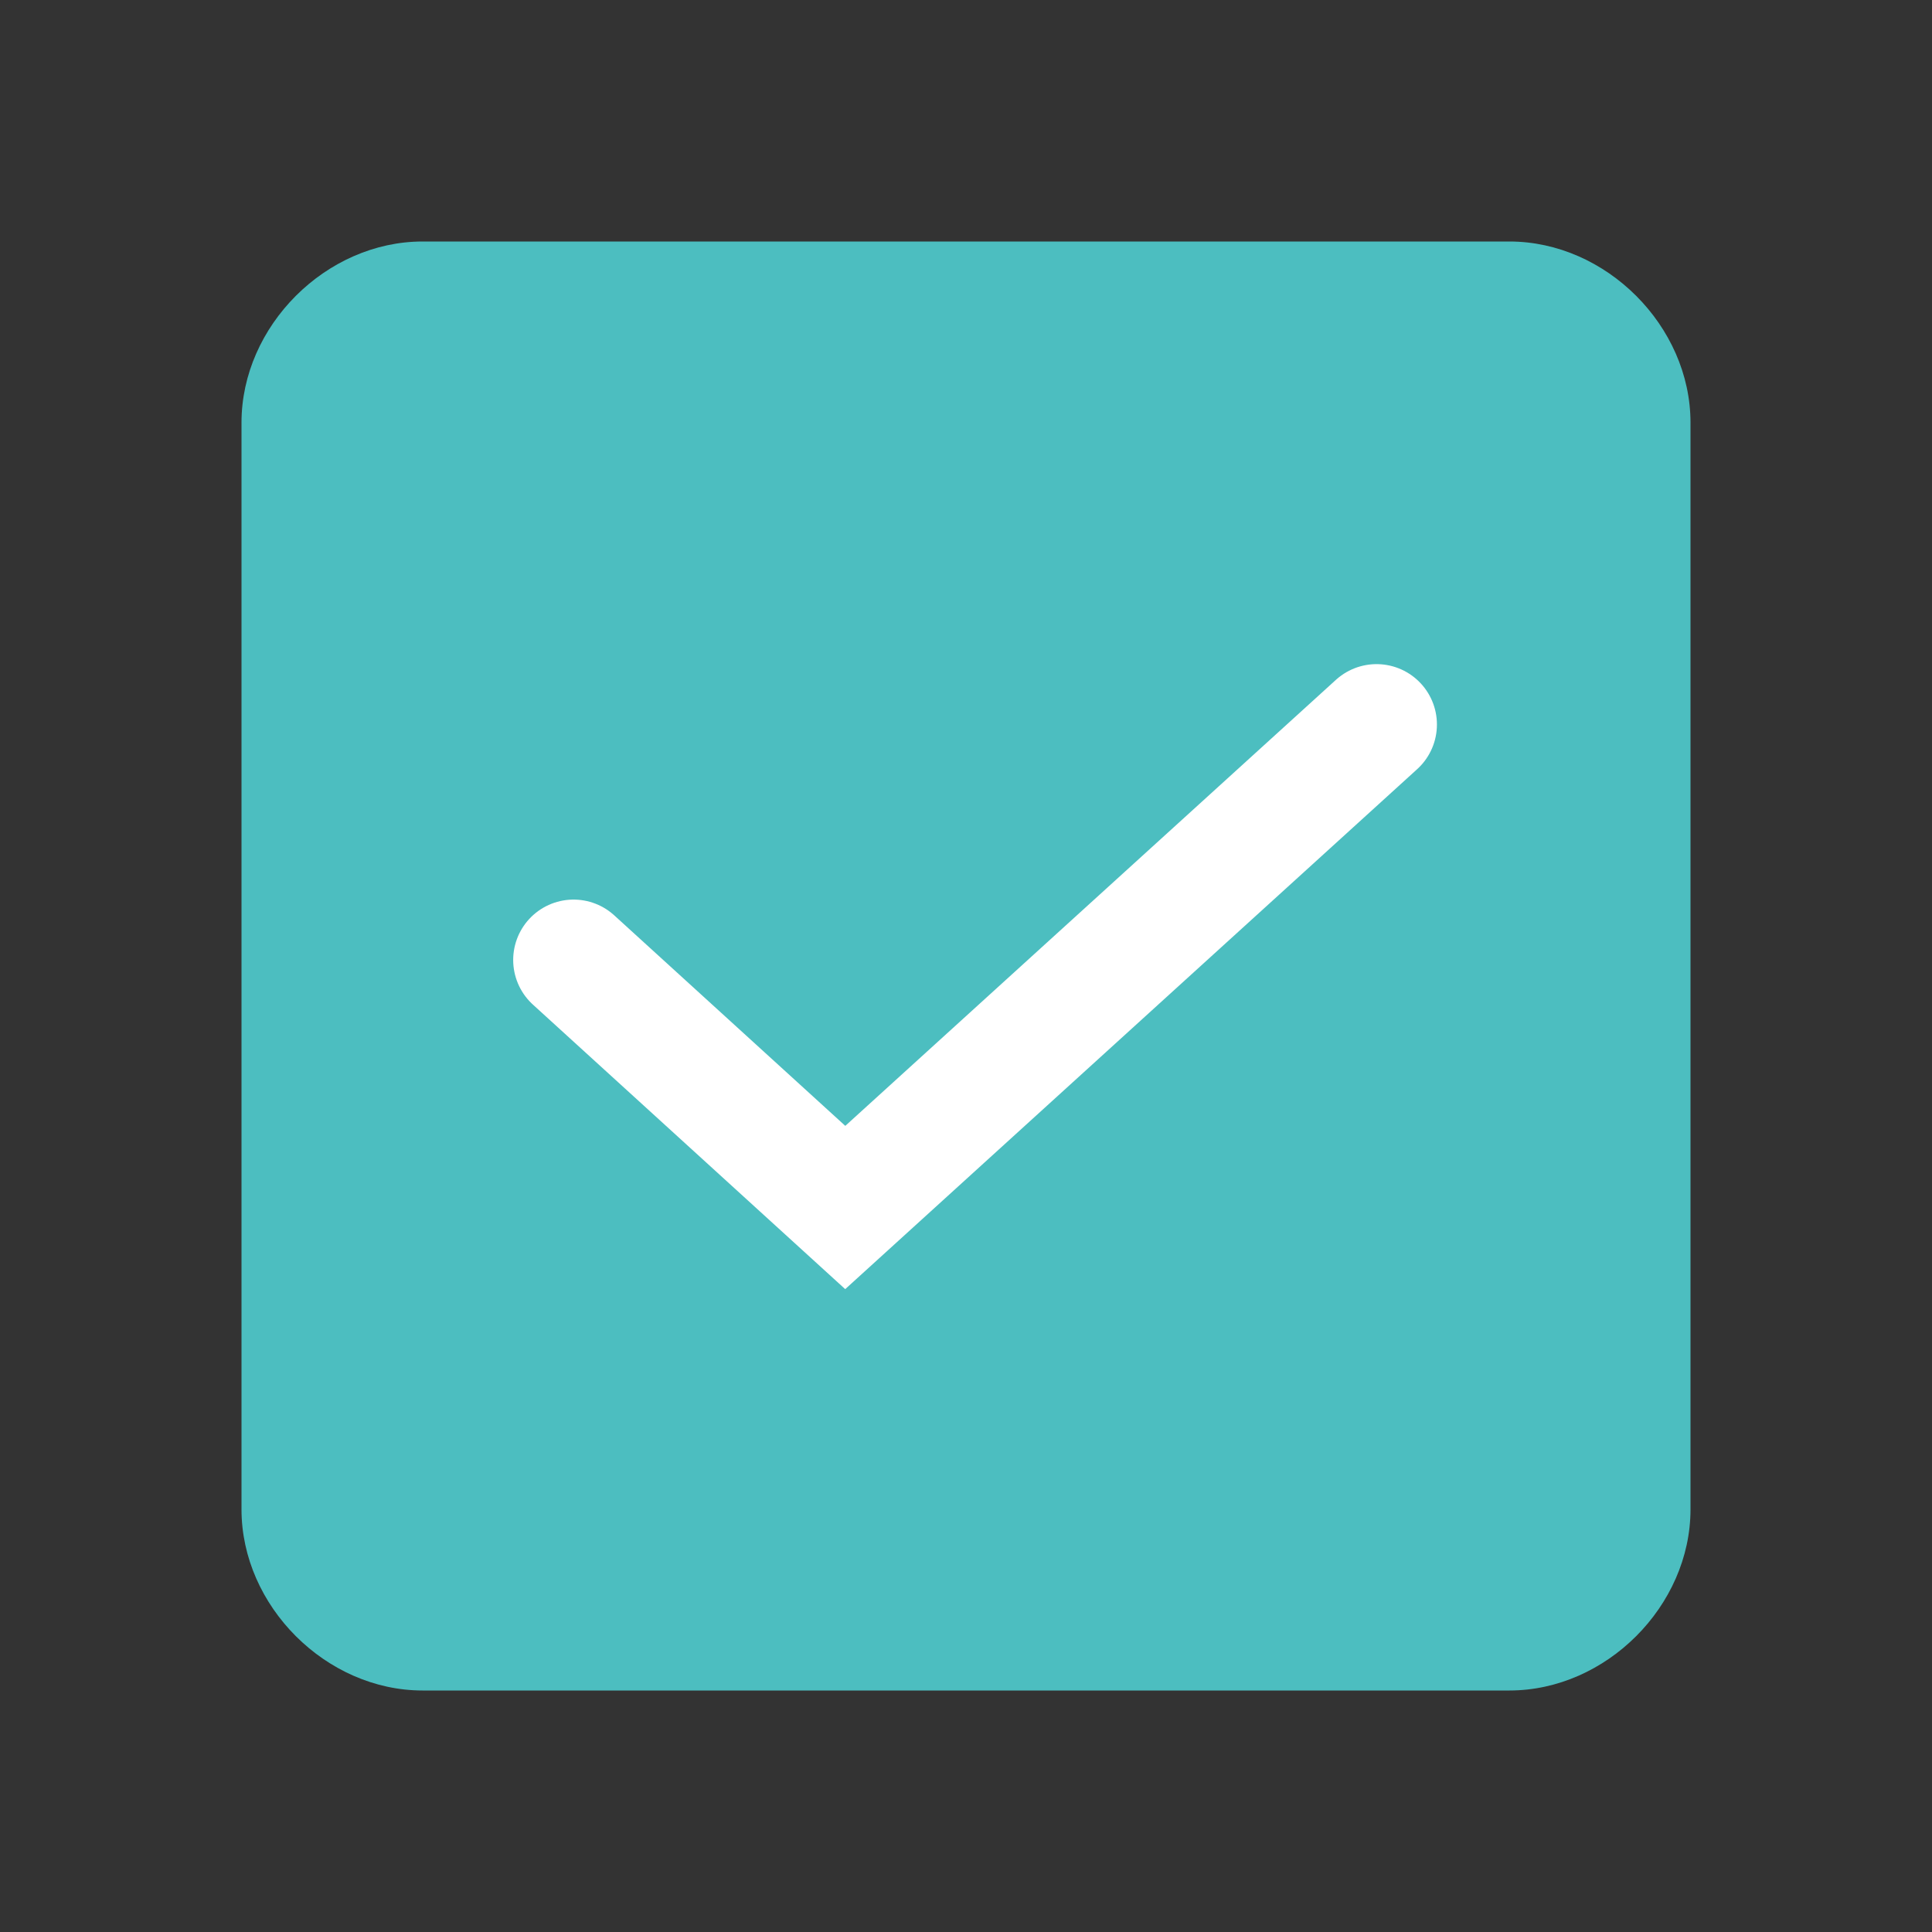 <?xml version="1.0" encoding="utf-8"?>
<!-- Generator: Adobe Illustrator 19.1.0, SVG Export Plug-In . SVG Version: 6.00 Build 0)  -->
<svg version="1.1" id="Layer_1" xmlns="http://www.w3.org/2000/svg" xmlns:xlink="http://www.w3.org/1999/xlink" x="0px" y="0px"
	 viewBox="-233 235 32 32" style="enable-background:new -233 235 32 32;" xml:space="preserve">
<rect x="-233" y="235" width="32" height="32" fill="#333333" stroke="none"/>
<style type="text/css">
	.st0{fill:#4CBEC0;}
	.st1{fill:none;stroke:#FFFFFF;stroke-width:2;stroke-linecap:round;stroke-miterlimit:10;}
</style>
<path class="st0" d="M-208,239h-18c-1.6,0-3,1.4-3,3v18c0,1.6,1.4,3,3,3h18c1.6,0,3-1.4,3-3v-18C-205,240.4-206.4,239-208,239z"/>
<g id="Layer_1_1_">
	<polyline class="st1" points="-223.5,250.9 -219,255 -210.2,247 	"/>
</g>
<g id="Layer_2">
</g>
</svg>
